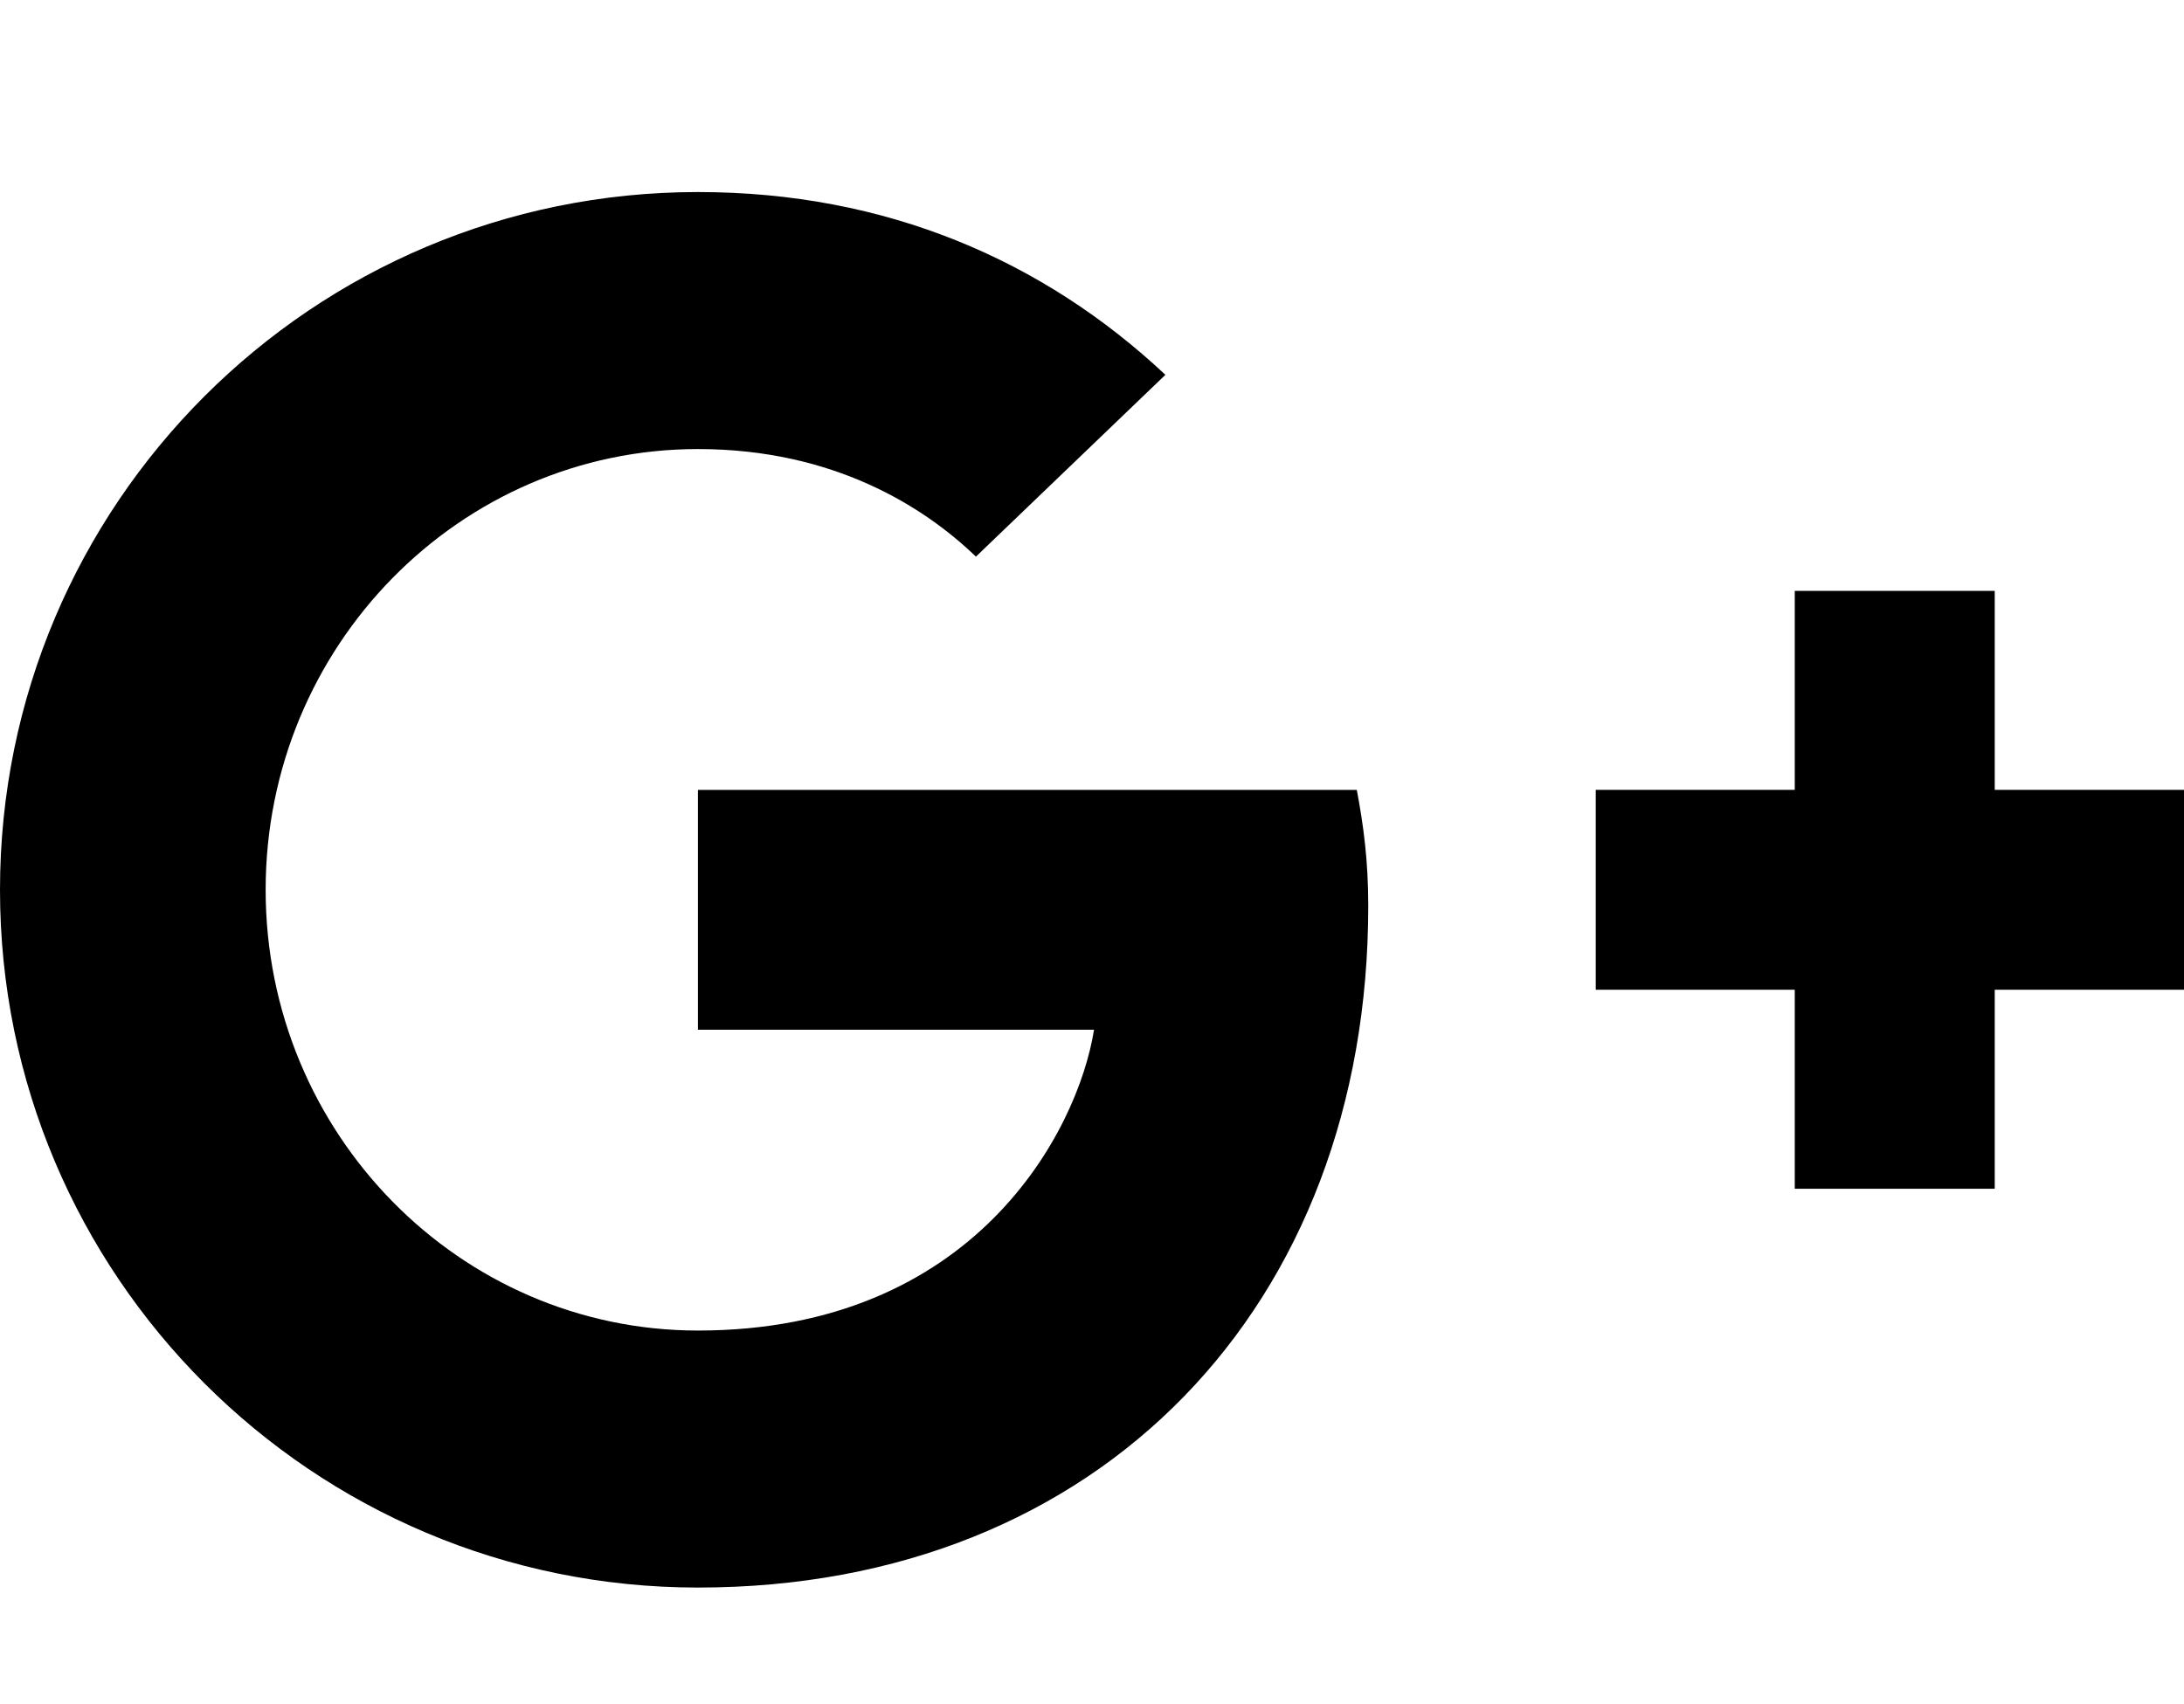 <svg xmlns="http://www.w3.org/2000/svg" width="41" height="32" viewBox="0 0 41 32"><title>google-plus</title><path d="M25.686 17.012c0 7.489-5.023 12.798-12.584 12.798C5.863 29.81 0 23.947 0 16.708S5.863 3.606 13.102 3.606c3.539 0 6.489 1.287 8.776 3.432l-3.557 3.414c-.965-.929-2.663-2.02-5.219-2.02-4.469 0-8.115 3.7-8.115 8.276s3.646 8.276 8.115 8.276c5.184 0 7.132-3.736 7.436-5.648h-7.436v-4.504h12.369c.125.661.215 1.323.215 2.181zm15.497-2.181v3.754h-3.736v3.736h-3.754v-3.736h-3.736v-3.754h3.736v-3.736h3.754v3.736h3.736z"/></svg>